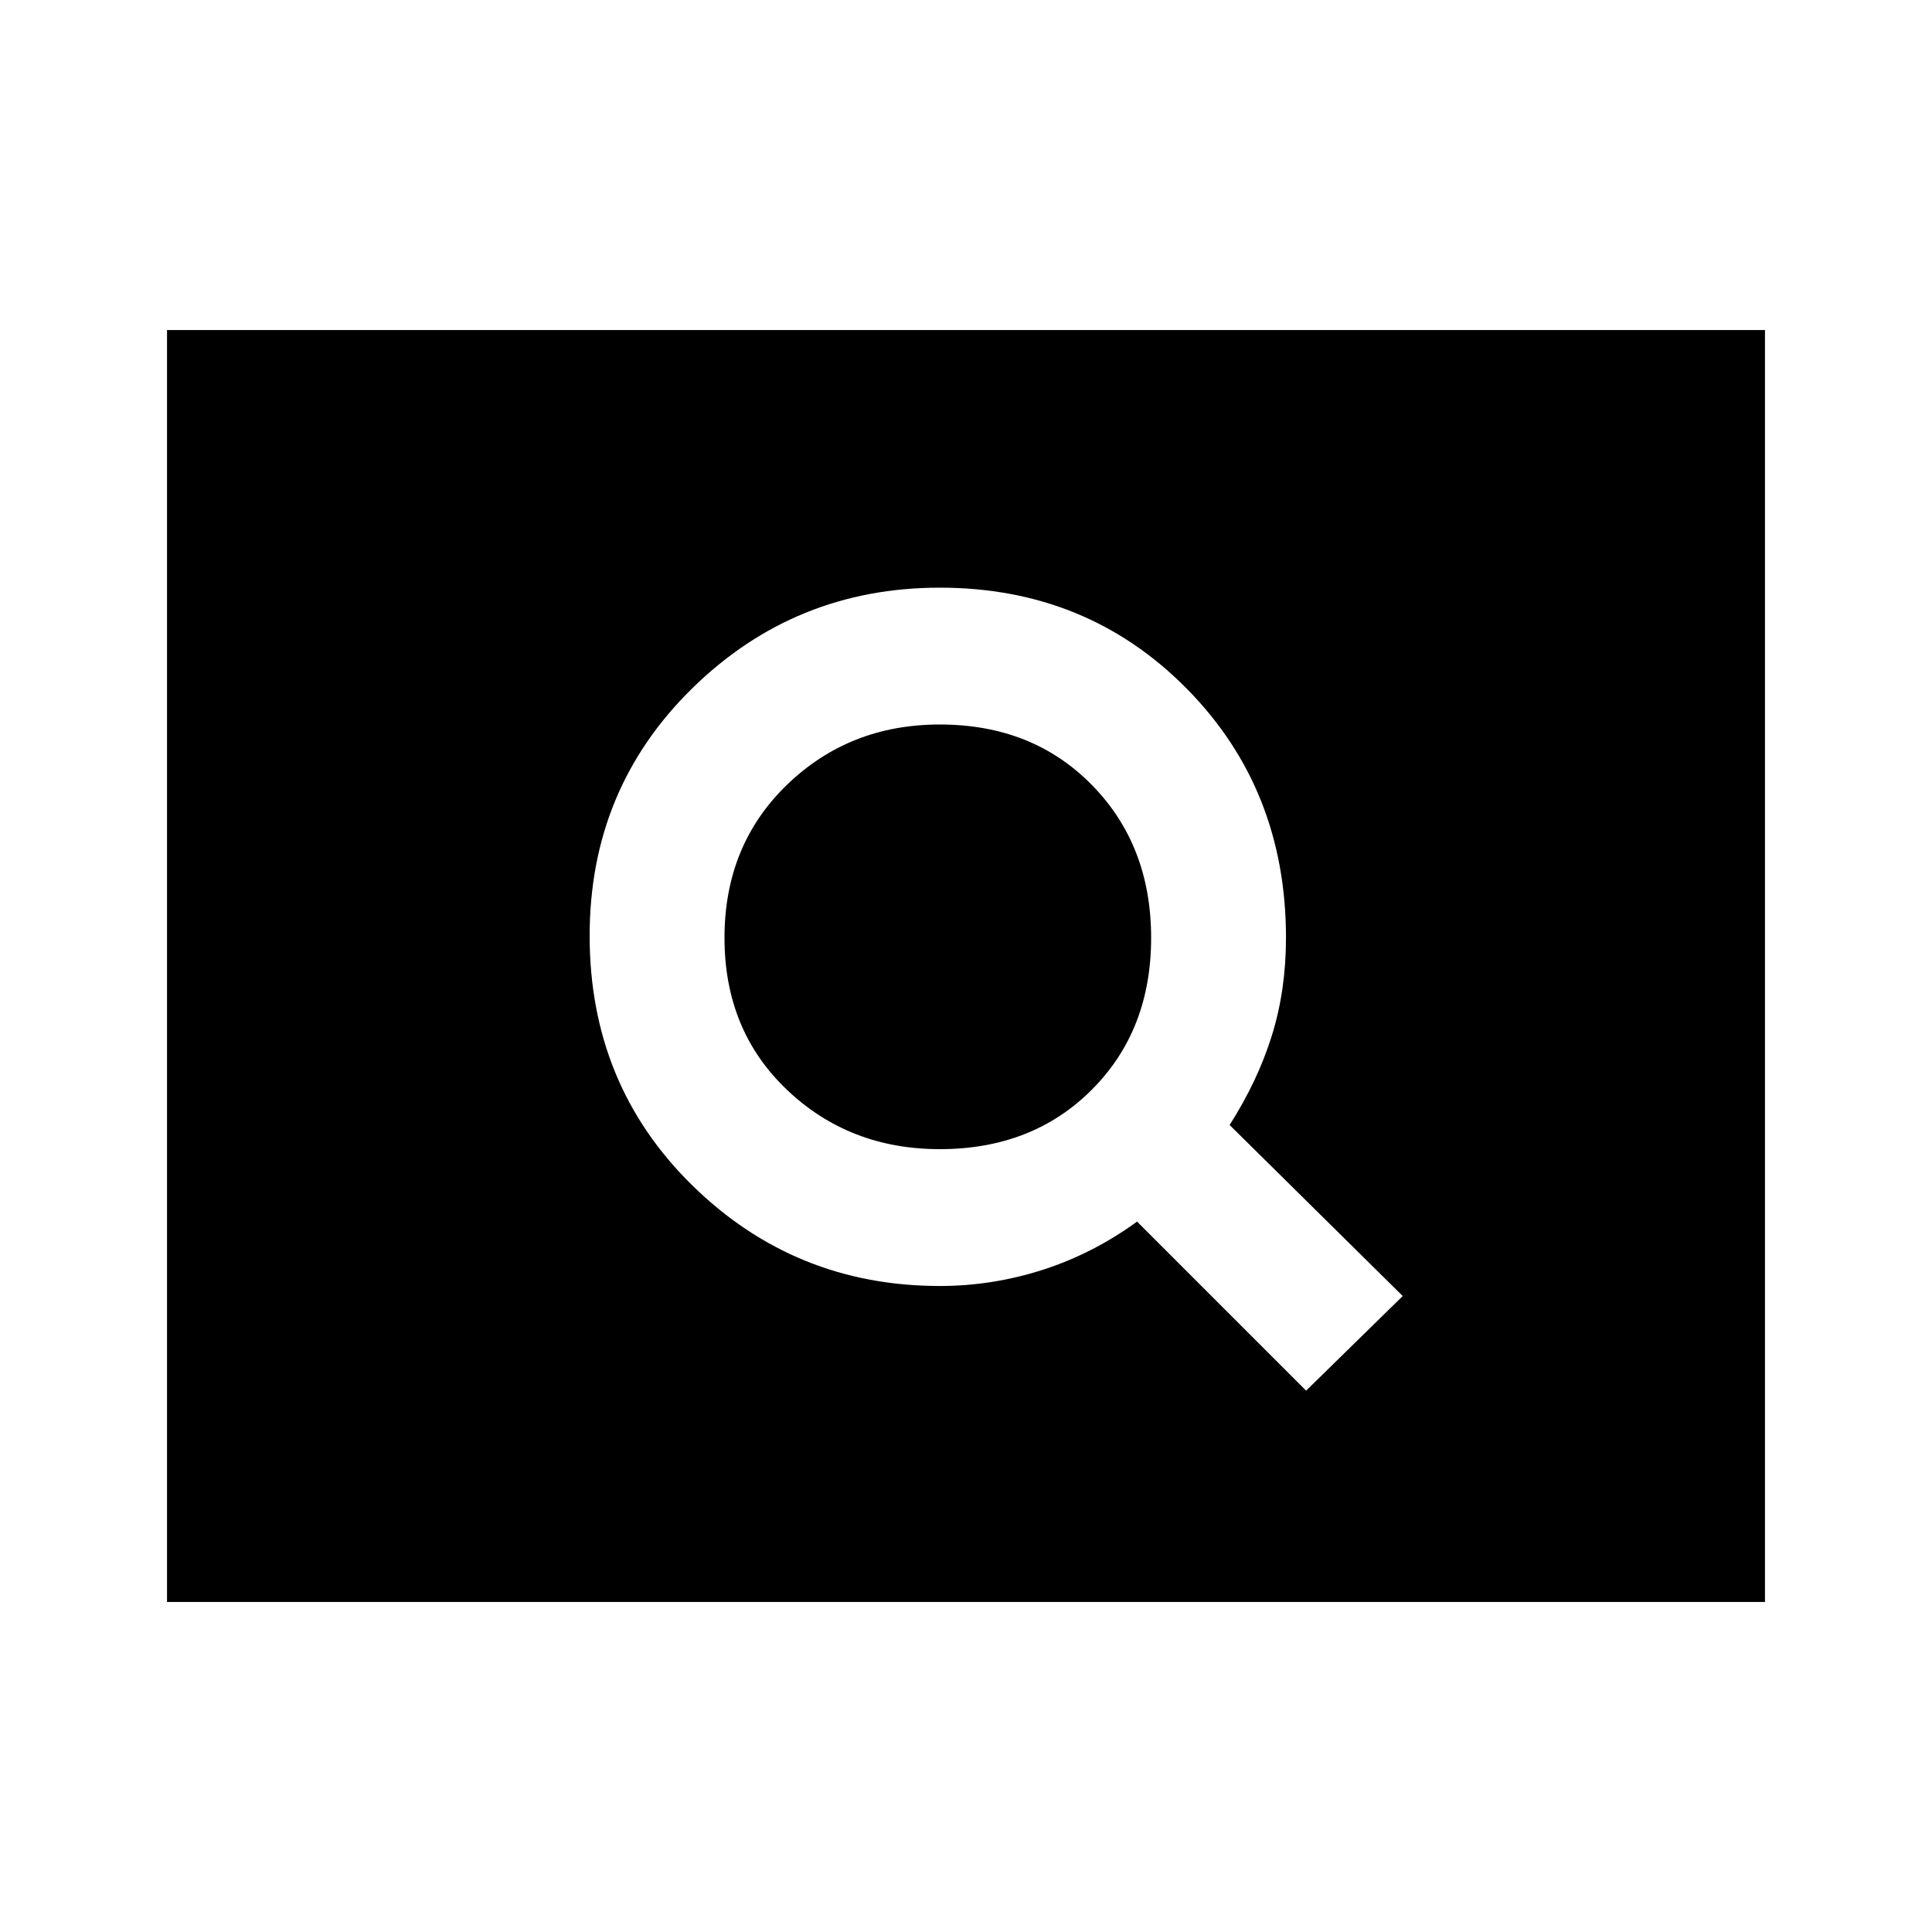 <svg xmlns="http://www.w3.org/2000/svg" height="40" width="40"><path d="M27.042 28.792 29.042 26.833 25.458 23.292Q26.042 22.375 26.333 21.438Q26.625 20.5 26.625 19.417Q26.625 16.333 24.562 14.25Q22.5 12.167 19.458 12.167Q16.458 12.167 14.333 14.25Q12.208 16.333 12.208 19.375Q12.208 22.458 14.333 24.542Q16.458 26.625 19.458 26.625Q20.542 26.625 21.583 26.292Q22.625 25.958 23.542 25.292ZM19.458 23.792Q17.583 23.792 16.292 22.562Q15 21.333 15 19.417Q15 17.5 16.292 16.25Q17.583 15 19.458 15Q21.375 15 22.604 16.25Q23.833 17.5 23.833 19.417Q23.833 21.333 22.604 22.562Q21.375 23.792 19.458 23.792ZM3.458 33.167V6.833H36.542V33.167Z"/></svg>